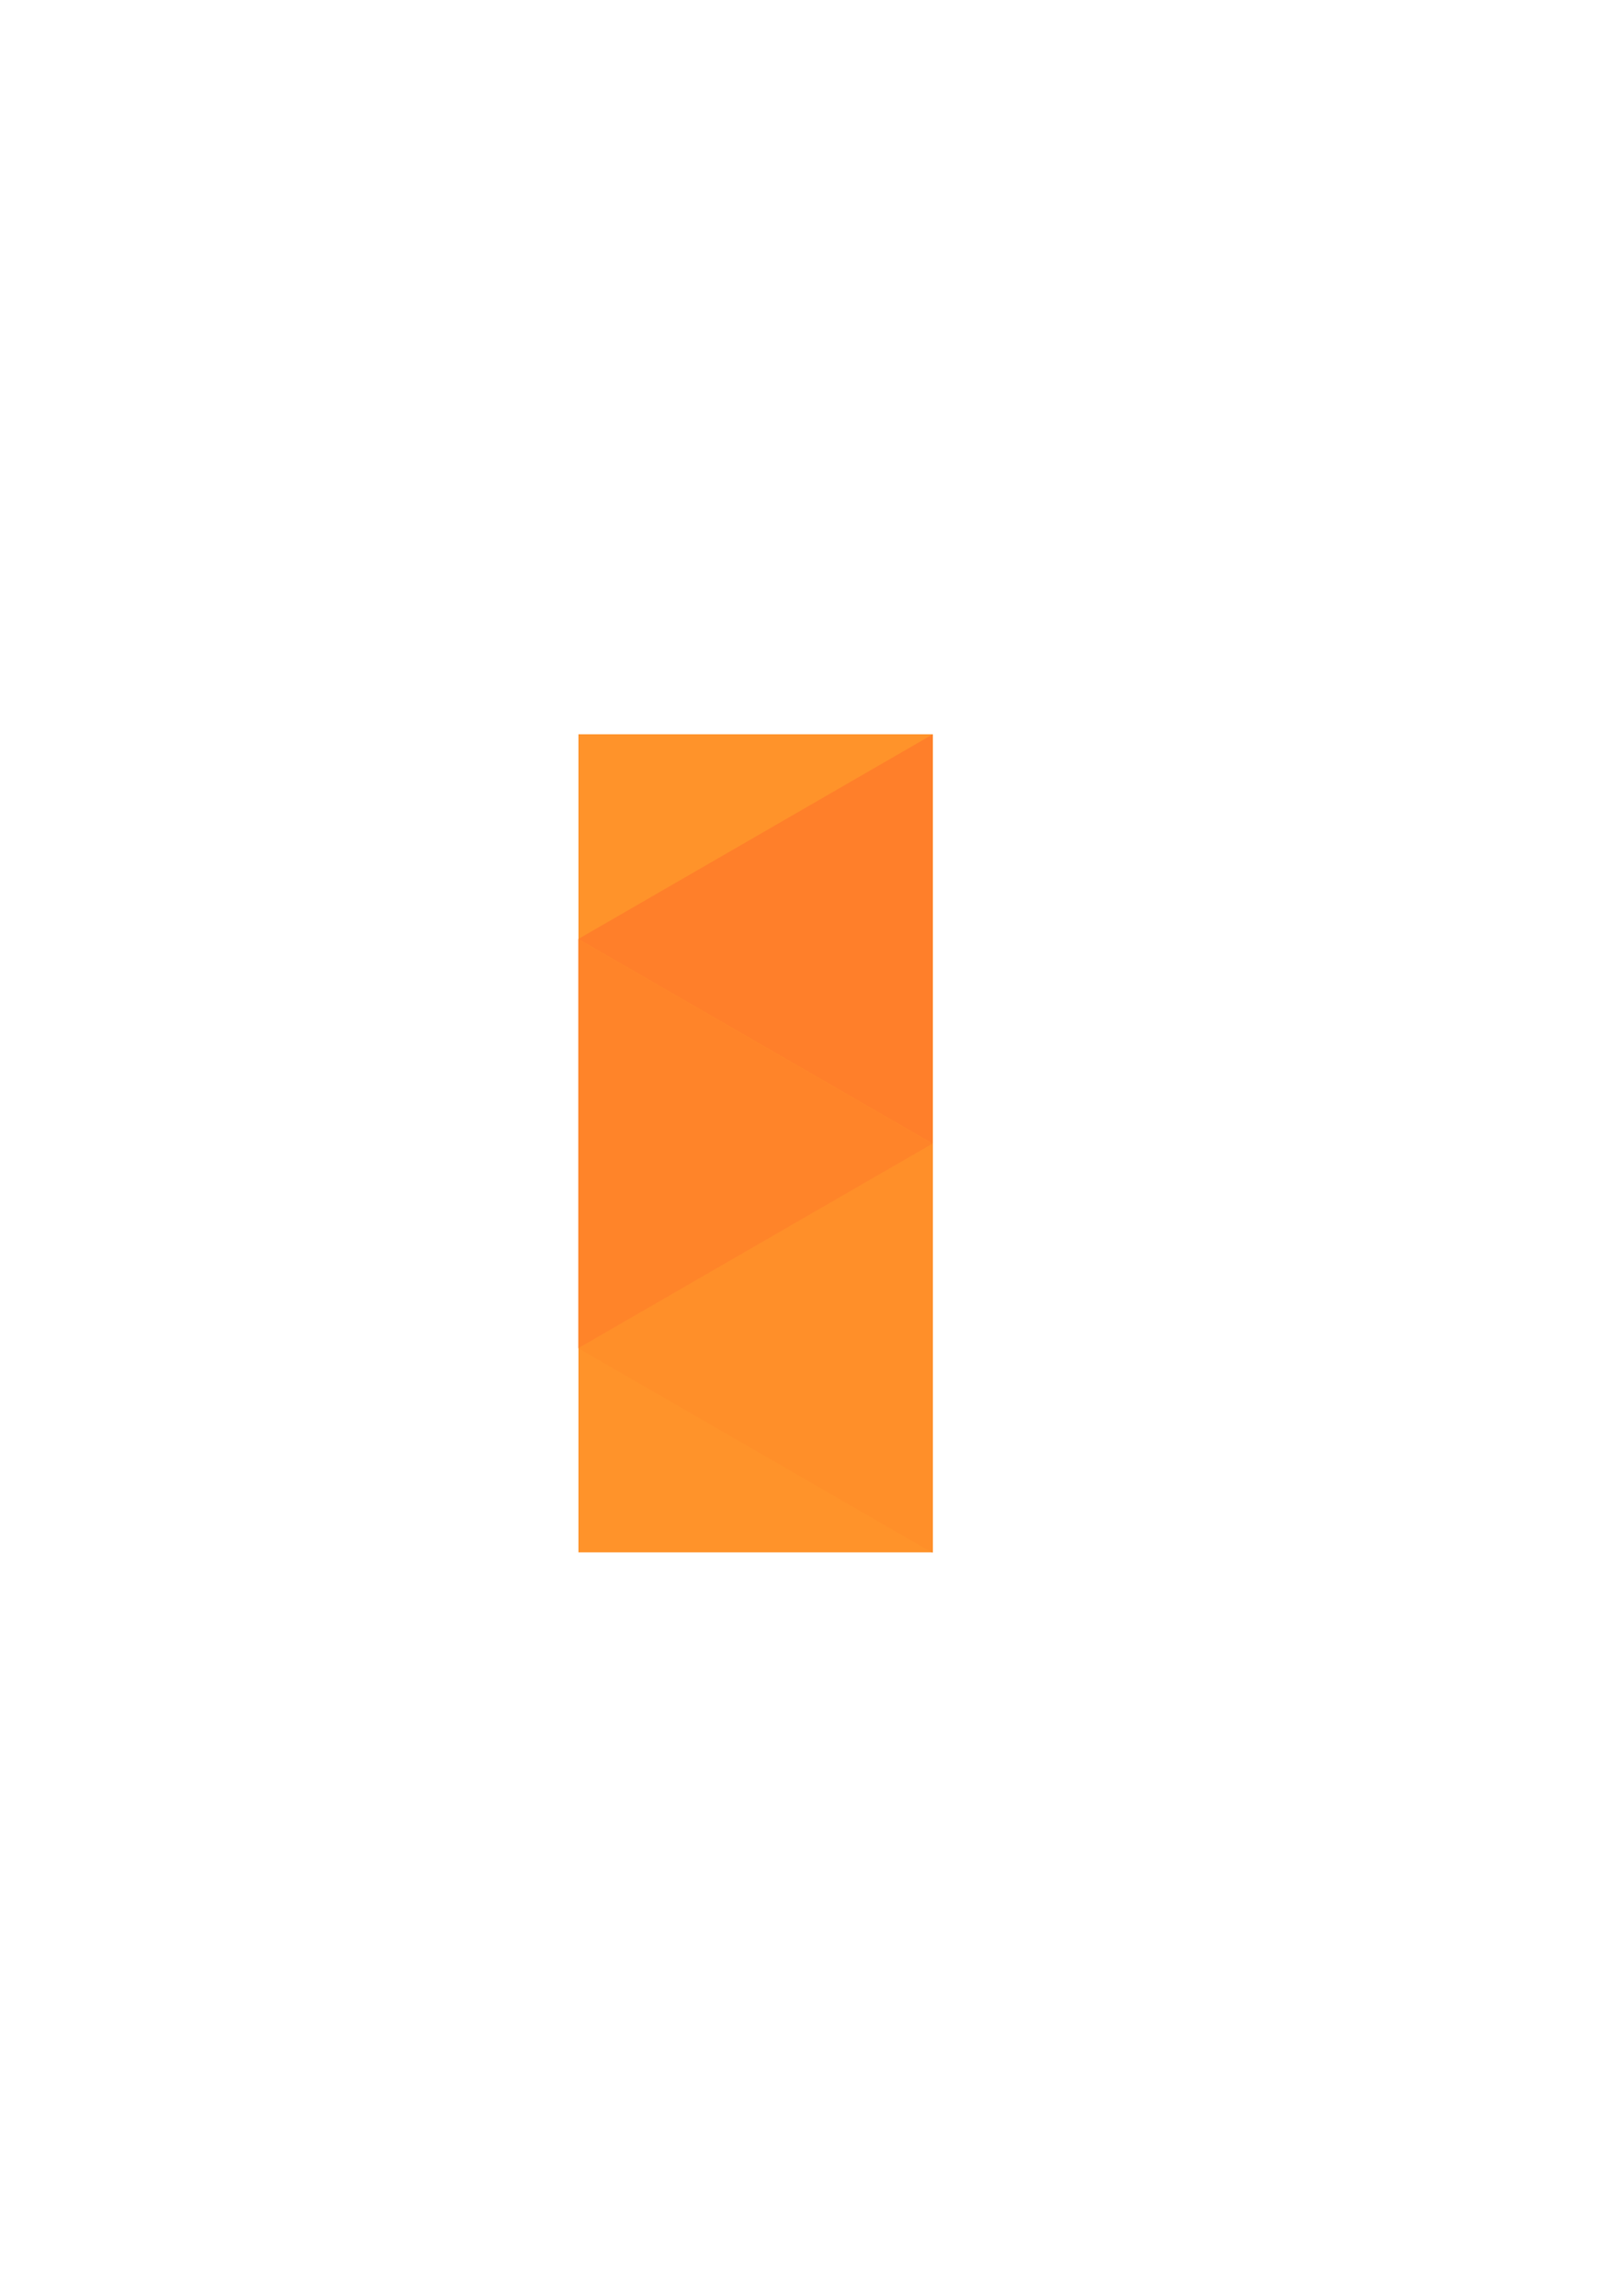 <?xml version="1.0" encoding="UTF-8" standalone="no"?>
<!-- Created with Inkscape (http://www.inkscape.org/) -->

<svg
   xmlns:dc="http://purl.org/dc/elements/1.1/"
   xmlns:cc="http://creativecommons.org/ns#"
   xmlns:rdf="http://www.w3.org/1999/02/22-rdf-syntax-ns#"
   xmlns:svg="http://www.w3.org/2000/svg"
   xmlns="http://www.w3.org/2000/svg"
   xmlns:sodipodi="http://sodipodi.sourceforge.net/DTD/sodipodi-0.dtd"
   xmlns:inkscape="http://www.inkscape.org/namespaces/inkscape"
   width="210mm"
   height="297mm"
   viewBox="0 0 210 297"
   version="1.1"
   id="svg8"
   inkscape:version="0.92pre2 r"
   sodipodi:docname="header.svg">
  <defs
     id="defs2" />
  <sodipodi:namedview
     id="base"
     pagecolor="#ffffff"
     bordercolor="#666666"
     borderopacity="1.0"
     inkscape:pageopacity="0.0"
     inkscape:pageshadow="2"
     inkscape:zoom="1.4"
     inkscape:cx="236.15415"
     inkscape:cy="551.82227"
     inkscape:document-units="mm"
     inkscape:current-layer="g4501"
     showgrid="false"
     inkscape:window-width="1920"
     inkscape:window-height="1016"
     inkscape:window-x="1920"
     inkscape:window-y="27"
     inkscape:window-maximized="1" />
  <g
     inkscape:label="Calque 1"
     inkscape:groupmode="layer"
     id="layer1">
    <rect
       style="fill:#ff932a;fill-opacity:1;stroke:none;stroke-width:0.058;stroke-miterlimit:4;stroke-dasharray:none"
       id="rect4468"
       width="45.861"
       height="105.833"
       x="74.843"
       y="94.99"
       ry="0"
       inkscape:export-xdpi="96"
       inkscape:export-ydpi="96" />
    <g
       id="g4501"
       transform="matrix(0.594,0,0,0.594,17.219,36.603)"
       inkscape:export-xdpi="96"
       inkscape:export-ydpi="96">
      <path
         transform="rotate(-90,172.678,169.977)"
         inkscape:transform-center-x="12.862998"
         d="m 155.208,171.451 -44.559,0 -44.559,0 22.279,-38.589 22.279,-38.589 22.279,38.589 z"
         inkscape:randomized="0"
         inkscape:rounded="0"
         inkscape:flatsided="false"
         sodipodi:arg2="1.5707963"
         sodipodi:arg1="0.52359878"
         sodipodi:r2="25.725992"
         sodipodi:r1="51.451984"
         sodipodi:cy="145.72545"
         sodipodi:cx="110.64959"
         sodipodi:sides="3"
         id="path4490"
         style="fill:#ff8e2a;fill-opacity:0.754;stroke:none;stroke-width:0.096;stroke-miterlimit:4;stroke-dasharray:none"
         sodipodi:type="star"
         inkscape:export-xdpi="96"
         inkscape:export-ydpi="96" />
      <path
         sodipodi:type="star"
         style="fill:#ff7f2a;fill-opacity:1;stroke:none;stroke-width:0.096;stroke-miterlimit:4;stroke-dasharray:none"
         id="path4494"
         sodipodi:sides="3"
         sodipodi:cx="110.64959"
         sodipodi:cy="145.72545"
         sodipodi:r1="51.451984"
         sodipodi:r2="25.725992"
         sodipodi:arg1="0.52359878"
         sodipodi:arg2="1.5707963"
         inkscape:flatsided="false"
         inkscape:rounded="0"
         inkscape:randomized="0"
         d="m 155.208,171.451 -44.559,0 -44.559,0 22.279,-38.589 22.279,-38.589 22.279,38.589 z"
         inkscape:transform-center-x="12.862998"
         transform="rotate(-90,128.119,125.418)"
         inkscape:export-xdpi="96"
         inkscape:export-ydpi="96" />
      <path
         transform="matrix(0,-1,-1,0,268.426,298.096)"
         inkscape:transform-center-x="-12.863003"
         d="m 155.208,171.451 -44.559,0 -44.559,0 22.279,-38.589 22.279,-38.589 22.279,38.589 z"
         inkscape:randomized="0"
         inkscape:rounded="0"
         inkscape:flatsided="false"
         sodipodi:arg2="1.5707963"
         sodipodi:arg1="0.52359878"
         sodipodi:r2="25.725992"
         sodipodi:r1="51.451984"
         sodipodi:cy="145.72545"
         sodipodi:cx="110.64959"
         sodipodi:sides="3"
         id="path4496"
         style="fill:#ff842a;fill-opacity:0.948;stroke:none;stroke-width:0.096;stroke-miterlimit:4;stroke-dasharray:none"
         sodipodi:type="star"
         inkscape:export-xdpi="96"
         inkscape:export-ydpi="96" />
    </g>
  </g>
</svg>
